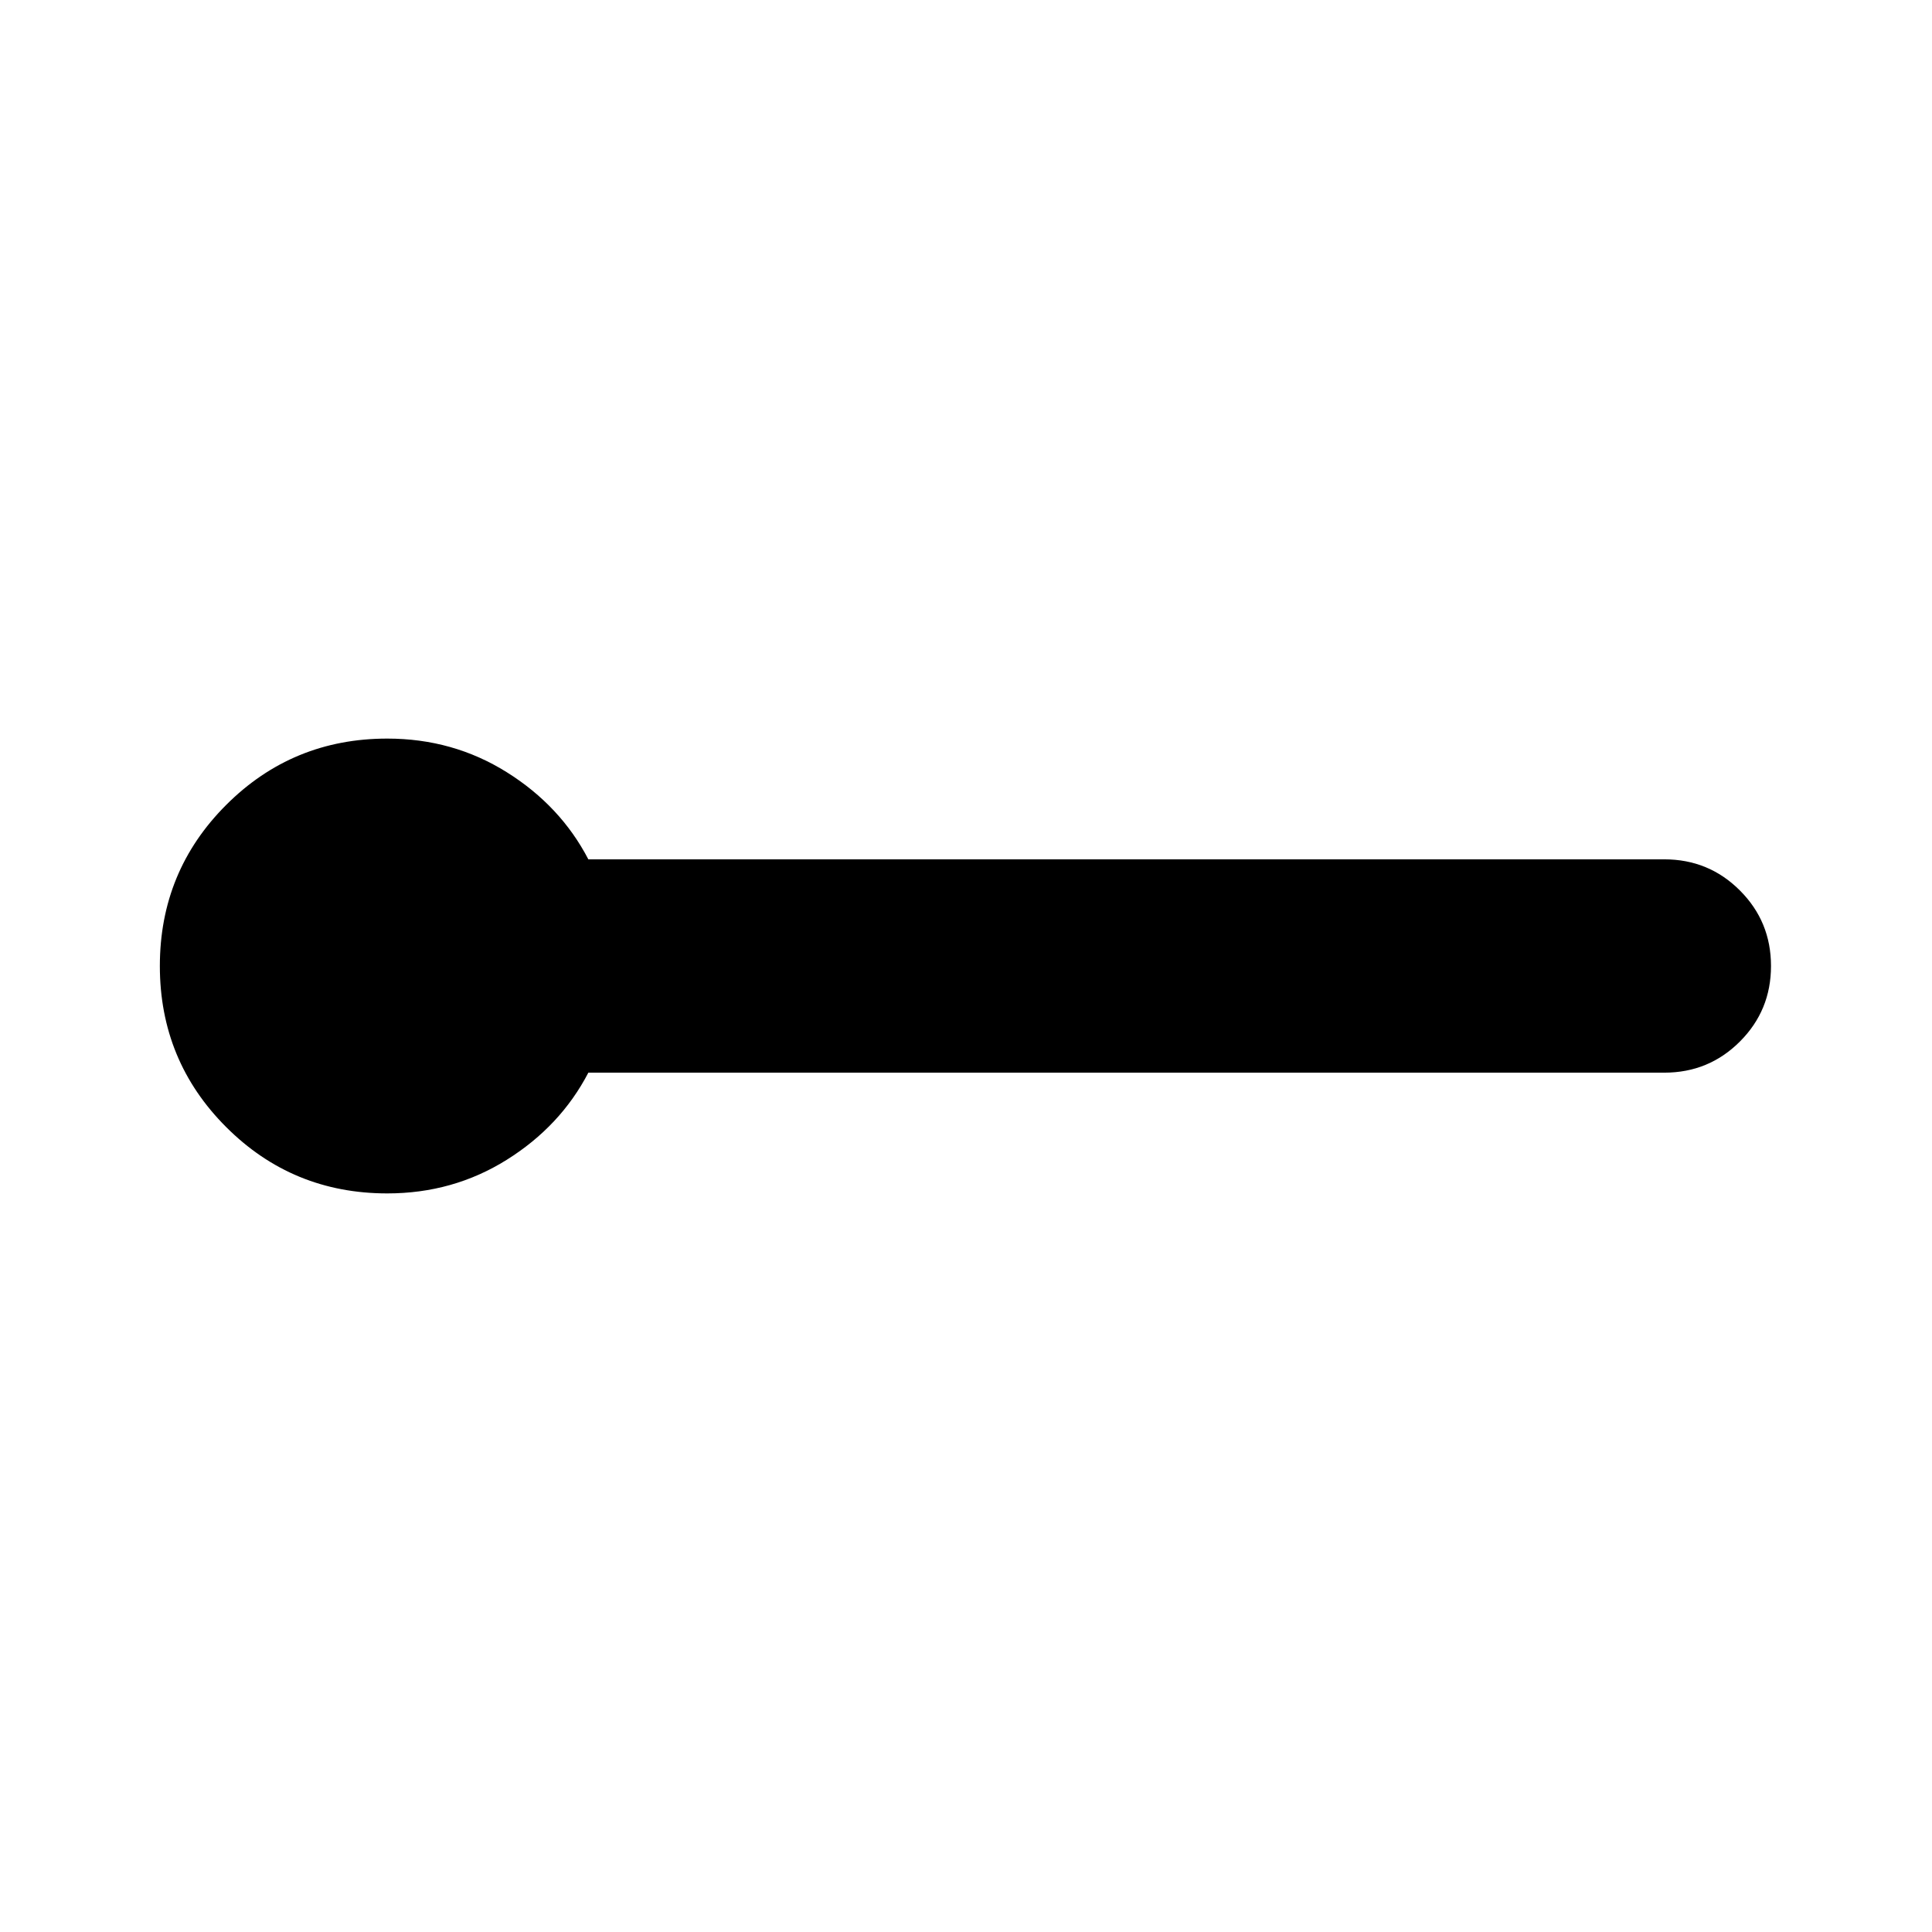 <svg xmlns="http://www.w3.org/2000/svg" height="24" viewBox="0 -960 960 960" width="24"><path d="M192.44-367q-47.09 0-80.05-32.96Q79.43-432.91 79.43-480t32.96-80.04Q145.35-593 192.44-593q32.69 0 59.39 16.72 26.69 16.71 40.52 43.28H827q22.09 0 37.54 15.46Q880-502.09 880-480t-15.46 37.54Q849.09-427 827-427H292.35q-13.83 26.57-40.52 43.28Q225.13-367 192.44-367Z"/></svg>